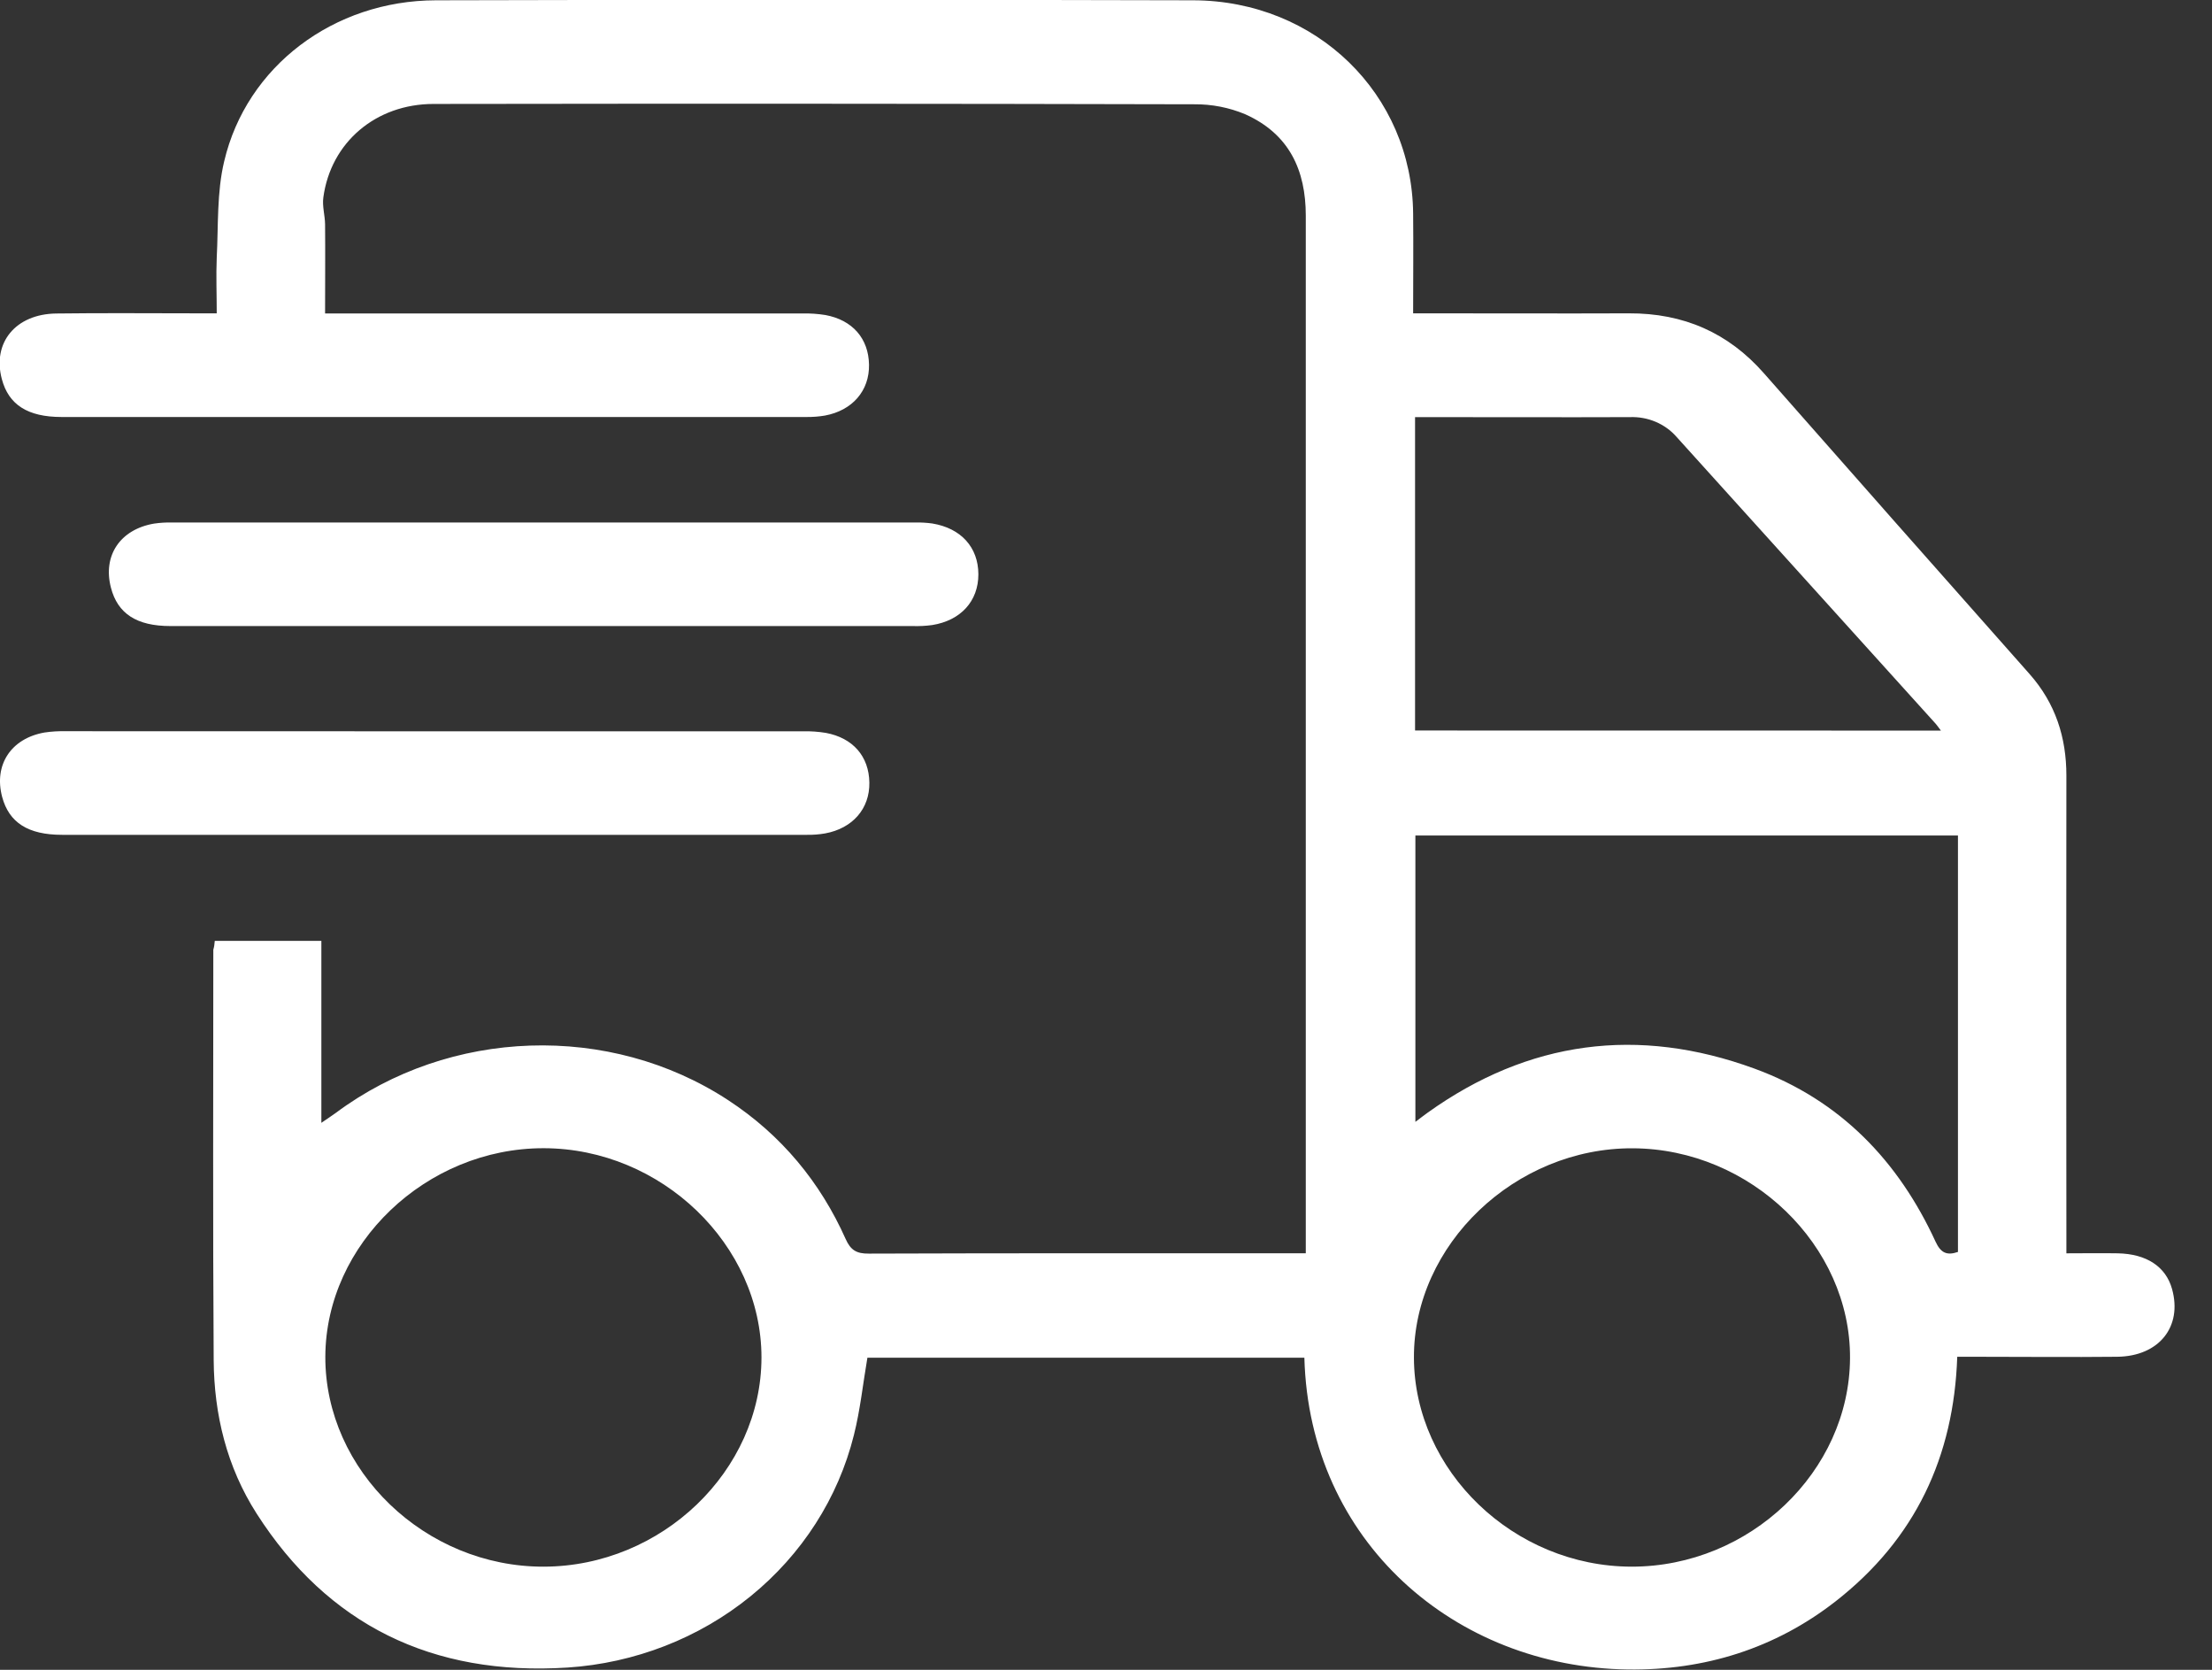 <svg width="53" height="40" viewBox="0 0 53 40" fill="none" xmlns="http://www.w3.org/2000/svg">
<rect x="0" y="0" width="53" height="40" fill="#333333" stroke="none"/>
<g clip-path="url(#clip0_482_607)">
<path d="M5.146 22.539H7.7V26.897C7.861 26.786 7.956 26.725 8.046 26.659C10.771 24.628 14.607 24.492 17.45 26.356C18.724 27.191 19.655 28.32 20.263 29.682C20.379 29.941 20.517 30.034 20.818 30.03C24.163 30.018 27.507 30.022 30.852 30.022H31.287V29.625C31.287 21.472 31.287 13.319 31.287 5.167C31.287 4.078 30.892 3.21 29.836 2.737C29.45 2.575 29.032 2.494 28.61 2.498C22.537 2.483 16.464 2.481 10.39 2.49C9.002 2.49 7.924 3.414 7.747 4.731C7.718 4.94 7.787 5.161 7.789 5.376C7.795 6.072 7.789 6.763 7.789 7.509H8.225C11.895 7.509 15.565 7.509 19.235 7.509C19.416 7.505 19.597 7.518 19.775 7.546C20.428 7.666 20.811 8.11 20.822 8.736C20.833 9.362 20.421 9.834 19.764 9.955C19.622 9.979 19.477 9.99 19.333 9.989C13.379 9.989 7.427 9.989 1.475 9.989C0.662 9.989 0.205 9.694 0.043 9.077C-0.187 8.208 0.375 7.522 1.348 7.51C2.484 7.495 3.619 7.506 4.753 7.506H5.193C5.193 7.044 5.175 6.608 5.193 6.173C5.233 5.401 5.193 4.608 5.372 3.863C5.907 1.589 7.995 0.013 10.442 0.007C16.491 -0.009 22.54 -0.009 28.589 0.007C31.543 0.015 33.832 2.257 33.859 5.114C33.867 5.898 33.859 6.683 33.859 7.506H34.282C35.863 7.506 37.445 7.512 39.026 7.506C40.341 7.5 41.411 7.973 42.26 8.937C44.378 11.344 46.501 13.746 48.628 16.145C49.251 16.849 49.511 17.666 49.511 18.58C49.506 22.239 49.506 25.898 49.511 29.558V30.023C49.936 30.023 50.342 30.016 50.744 30.023C51.434 30.037 51.893 30.343 52.042 30.875C52.296 31.78 51.732 32.49 50.728 32.501C49.593 32.513 48.458 32.501 47.323 32.501H46.896C46.815 34.884 45.9 36.866 43.973 38.366C42.529 39.489 40.842 40.017 39.004 39.992C34.865 39.937 31.371 36.93 31.253 32.524H20.783C20.676 33.15 20.611 33.776 20.46 34.375C20.084 35.884 19.216 37.238 17.981 38.24C16.747 39.242 15.211 39.84 13.597 39.946C10.353 40.155 7.851 38.916 6.15 36.259C5.434 35.141 5.129 33.884 5.12 32.581C5.098 29.304 5.111 26.027 5.111 22.75C5.13 22.687 5.14 22.621 5.146 22.539ZM13.029 37.529C15.857 37.522 18.242 35.233 18.245 32.519C18.245 29.819 15.847 27.51 13.029 27.505C10.211 27.5 7.803 29.801 7.795 32.501C7.788 35.229 10.19 37.536 13.029 37.529ZM39.095 37.529C41.924 37.529 44.311 35.252 44.327 32.536C44.343 29.839 41.947 27.522 39.127 27.507C36.307 27.491 33.868 29.814 33.878 32.523C33.887 35.232 36.268 37.526 39.095 37.529ZM33.913 20.014V26.874C34.042 26.777 34.125 26.712 34.212 26.65C36.62 24.929 39.245 24.577 42.037 25.598C44.105 26.355 45.493 27.824 46.377 29.745C46.503 30.018 46.651 30.079 46.913 29.99V20.014H33.913ZM46.505 17.501C46.438 17.414 46.413 17.375 46.382 17.34C44.311 15.048 42.241 12.756 40.17 10.465C40.034 10.309 39.862 10.186 39.669 10.104C39.475 10.022 39.264 9.984 39.053 9.992C37.447 9.998 35.842 9.992 34.236 9.992H33.905V17.499L46.505 17.501Z" fill="white"/>
<path d="M13.028 14.997C10.047 14.997 7.065 14.997 4.084 14.997C3.274 14.997 2.819 14.7 2.658 14.078C2.458 13.313 2.875 12.683 3.689 12.543C3.833 12.522 3.979 12.513 4.124 12.516C10.063 12.516 16.003 12.516 21.942 12.516C22.074 12.514 22.207 12.522 22.338 12.54C23.027 12.653 23.44 13.111 23.442 13.756C23.443 14.401 23.019 14.864 22.336 14.973C22.181 14.994 22.024 15.002 21.867 14.997C18.92 14.998 15.974 14.998 13.028 14.997Z" fill="white"/>
<path d="M10.411 17.518C13.356 17.518 16.302 17.518 19.247 17.518C19.428 17.514 19.608 17.527 19.787 17.556C20.439 17.677 20.821 18.121 20.83 18.747C20.84 19.372 20.429 19.843 19.771 19.964C19.628 19.989 19.484 20 19.339 19.998C13.388 19.998 7.437 19.998 1.486 19.998C0.672 19.998 0.215 19.704 0.051 19.088C-0.152 18.323 0.263 17.688 1.067 17.547C1.235 17.522 1.405 17.512 1.575 17.516C4.52 17.517 7.465 17.517 10.411 17.518Z" fill="white"/>
</g>
<defs>
<clipPath id="clip0_482_607">
<rect width="52.121" height="40" fill="white"/>
</clipPath>
</defs>
</svg>
